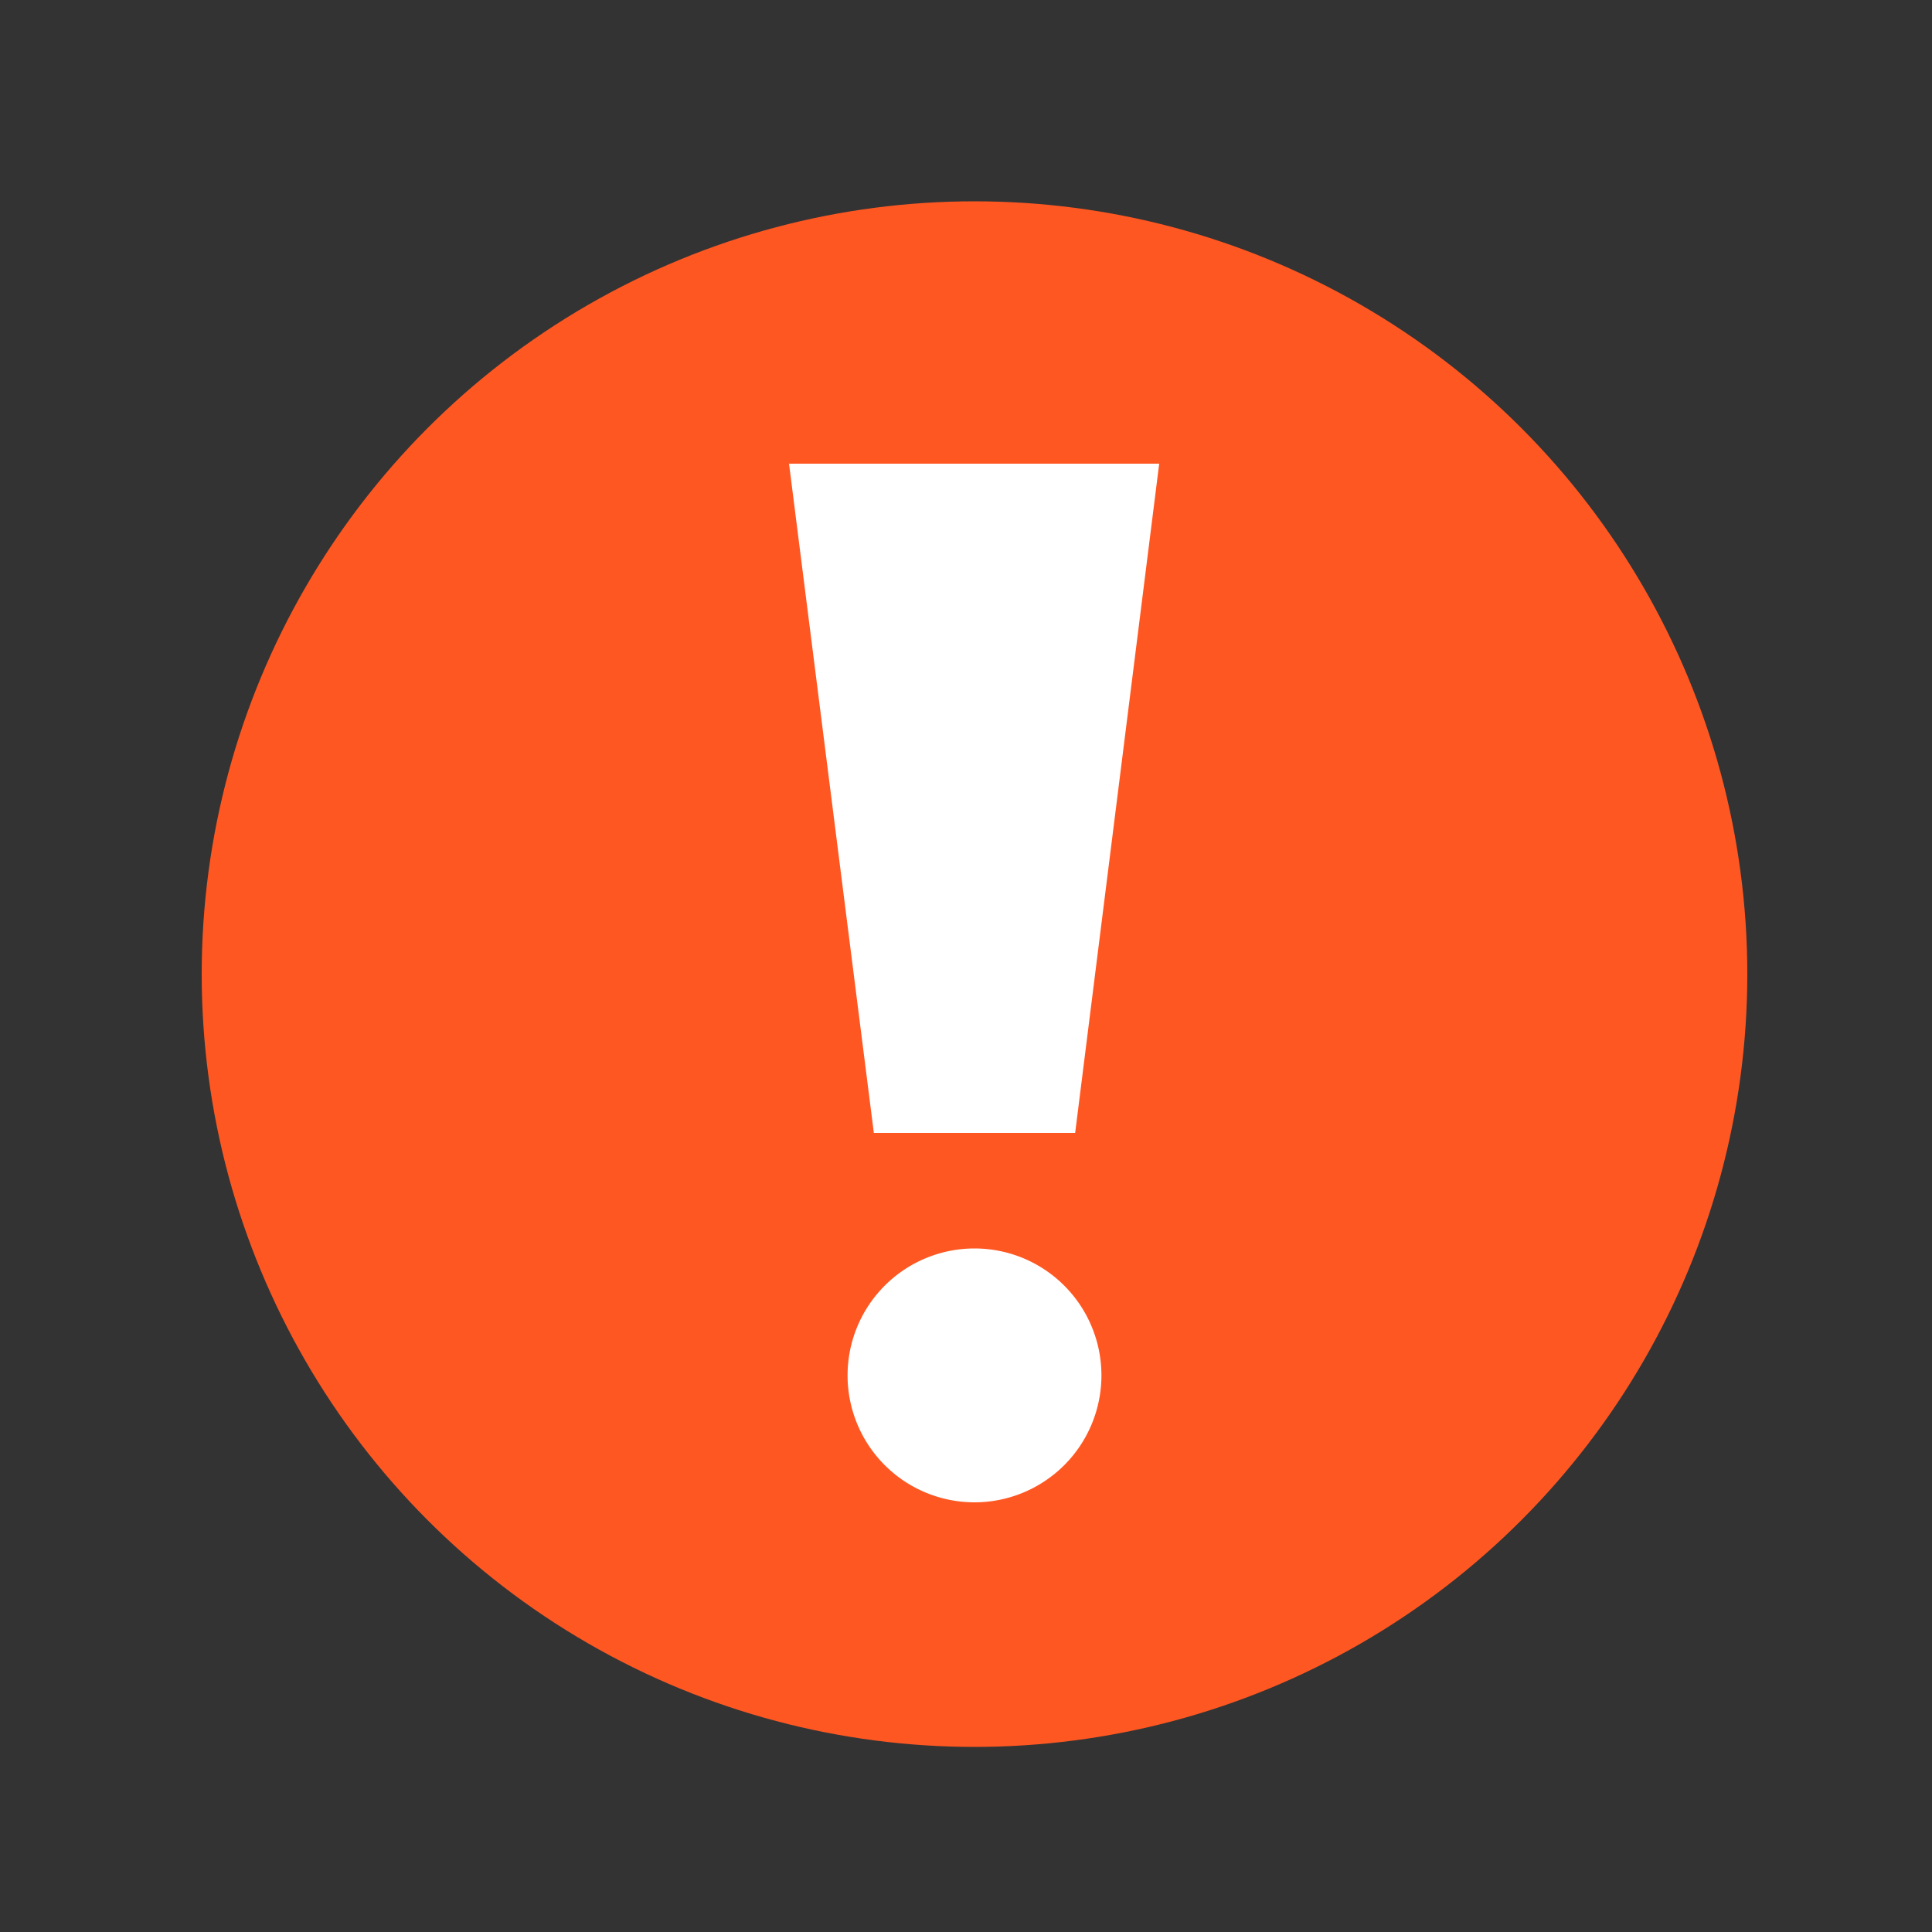 <svg id="Layer_1" data-name="Layer 1" xmlns="http://www.w3.org/2000/svg" viewBox="0 0 100 100"><rect x="0" y="0" width="100" height="100" fill="#333333" stroke="none"/><defs><style>.cls-1{fill:#ff5722;}.cls-2{fill:#fff;}</style></defs><title>ITI_ikonyArtboard 19</title><circle class="cls-1" cx="50.44" cy="50.42" r="40"/><path class="cls-2" d="M55.65,58.64H45.23L40.84,24H60ZM50.44,77.76a6.57,6.57,0,1,0-6.57-6.57,6.57,6.57,0,0,0,6.57,6.57"/></svg>